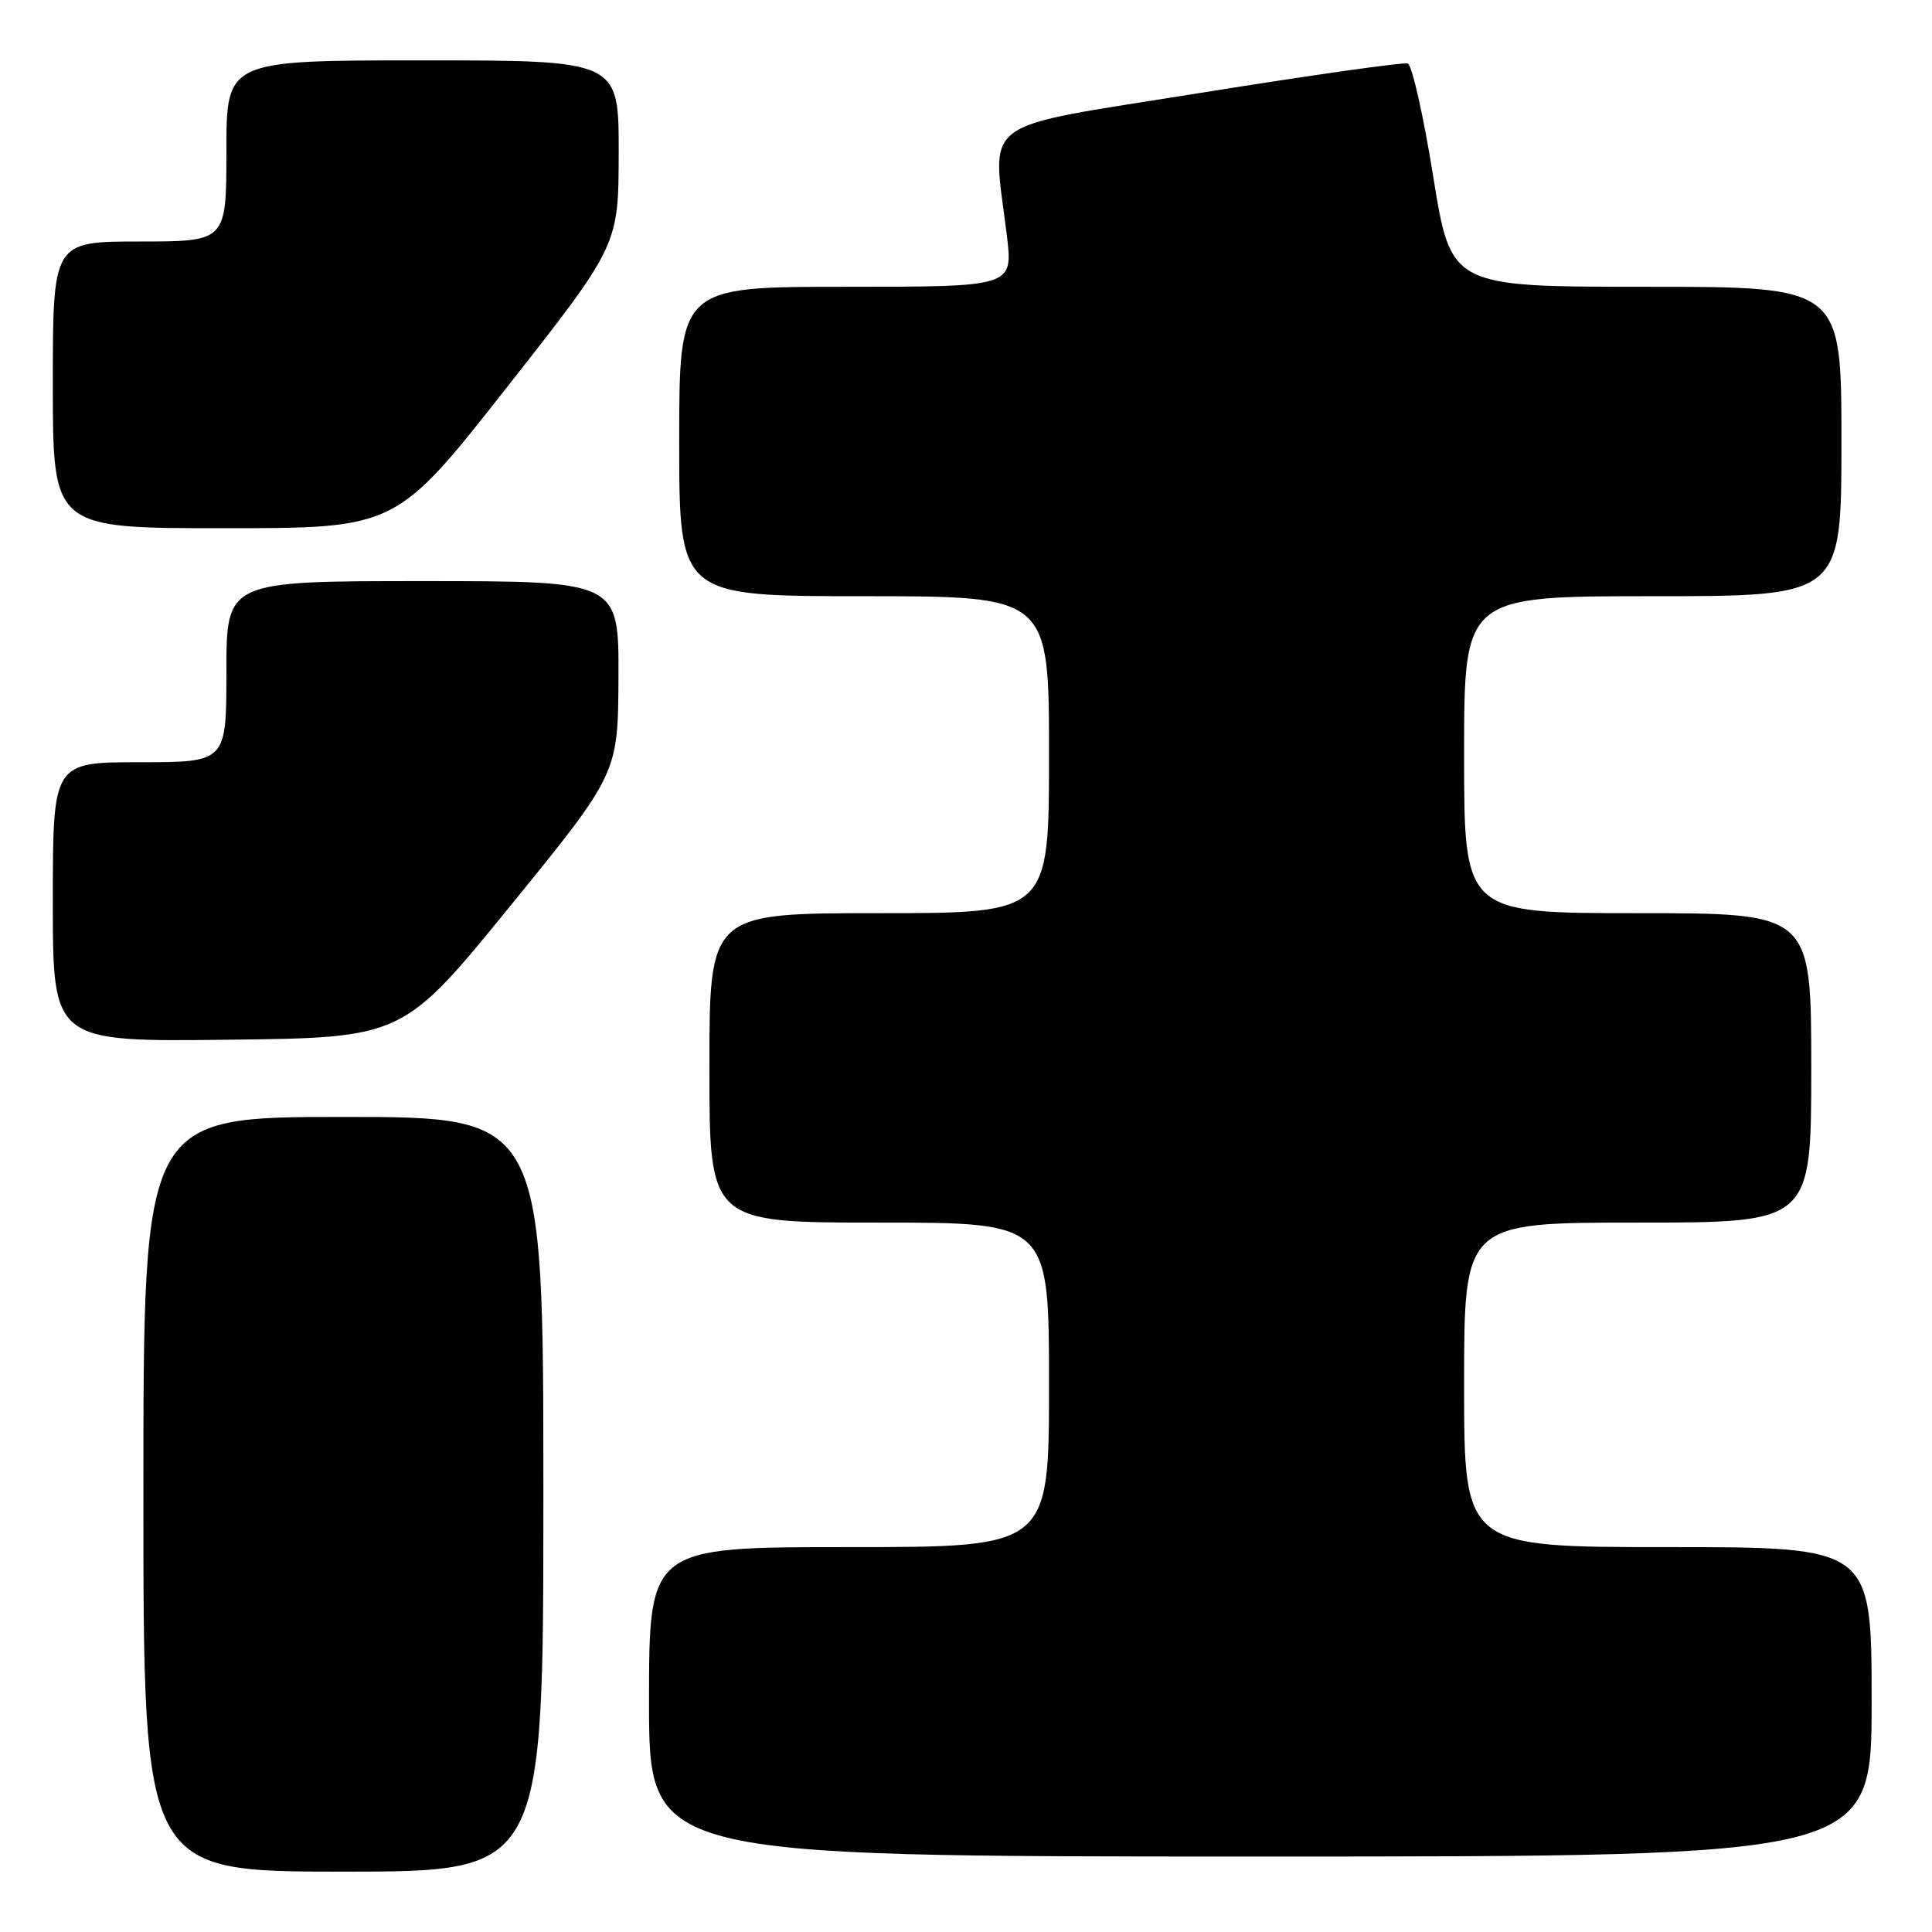 <?xml version="1.0" encoding="UTF-8" standalone="no"?>
<!DOCTYPE svg PUBLIC "-//W3C//DTD SVG 1.1//EN" "http://www.w3.org/Graphics/SVG/1.1/DTD/svg11.dtd" >
<svg xmlns="http://www.w3.org/2000/svg" xmlns:xlink="http://www.w3.org/1999/xlink" version="1.1" viewBox="0 0 256 256">
 <g >
 <path fill="currentColor"
d=" M 72.00 198.00 C 72.00 148.00 72.00 148.00 45.50 148.00 C 19.00 148.00 19.00 148.00 19.00 198.00 C 19.00 248.00 19.00 248.00 45.50 248.00 C 72.00 248.00 72.00 248.00 72.00 198.00 Z  M 248.00 225.50 C 248.00 205.00 248.00 205.00 221.00 205.00 C 194.00 205.00 194.00 205.00 194.00 183.50 C 194.00 162.00 194.00 162.00 217.00 162.00 C 240.00 162.00 240.00 162.00 240.00 141.50 C 240.00 121.00 240.00 121.00 217.00 121.00 C 194.00 121.00 194.00 121.00 194.00 100.00 C 194.00 79.00 194.00 79.00 219.00 79.00 C 244.00 79.00 244.00 79.00 244.00 58.50 C 244.00 38.00 244.00 38.00 218.13 38.00 C 192.26 38.00 192.26 38.00 189.91 23.39 C 188.62 15.35 187.10 8.61 186.53 8.41 C 185.97 8.22 173.57 9.98 159.00 12.32 C 129.05 17.15 131.49 15.34 133.42 31.25 C 134.23 38.00 134.23 38.00 112.12 38.00 C 90.00 38.00 90.00 38.00 90.00 58.50 C 90.00 79.00 90.00 79.00 114.50 79.00 C 139.00 79.00 139.00 79.00 139.00 100.00 C 139.00 121.00 139.00 121.00 116.50 121.00 C 94.00 121.00 94.00 121.00 94.00 141.50 C 94.00 162.00 94.00 162.00 116.50 162.00 C 139.00 162.00 139.00 162.00 139.00 183.50 C 139.00 205.00 139.00 205.00 112.50 205.00 C 86.00 205.00 86.00 205.00 86.00 225.50 C 86.00 246.00 86.00 246.00 167.00 246.00 C 248.00 246.00 248.00 246.00 248.00 225.50 Z  M 67.65 120.00 C 81.89 102.50 81.89 102.50 81.95 89.75 C 82.00 77.00 82.00 77.00 56.00 77.00 C 30.00 77.00 30.00 77.00 30.00 89.00 C 30.00 101.00 30.00 101.00 18.50 101.00 C 7.00 101.00 7.00 101.00 7.00 119.52 C 7.00 138.04 7.00 138.04 30.20 137.77 C 53.40 137.50 53.40 137.50 67.65 120.00 Z  M 67.23 51.24 C 81.96 32.50 81.96 32.50 81.98 20.25 C 82.00 8.00 82.00 8.00 56.00 8.00 C 30.00 8.00 30.00 8.00 30.00 20.00 C 30.00 32.00 30.00 32.00 18.50 32.00 C 7.00 32.00 7.00 32.00 7.00 51.00 C 7.00 70.00 7.00 70.00 29.75 69.99 C 52.50 69.99 52.50 69.99 67.23 51.24 Z "/>
</g>
</svg>